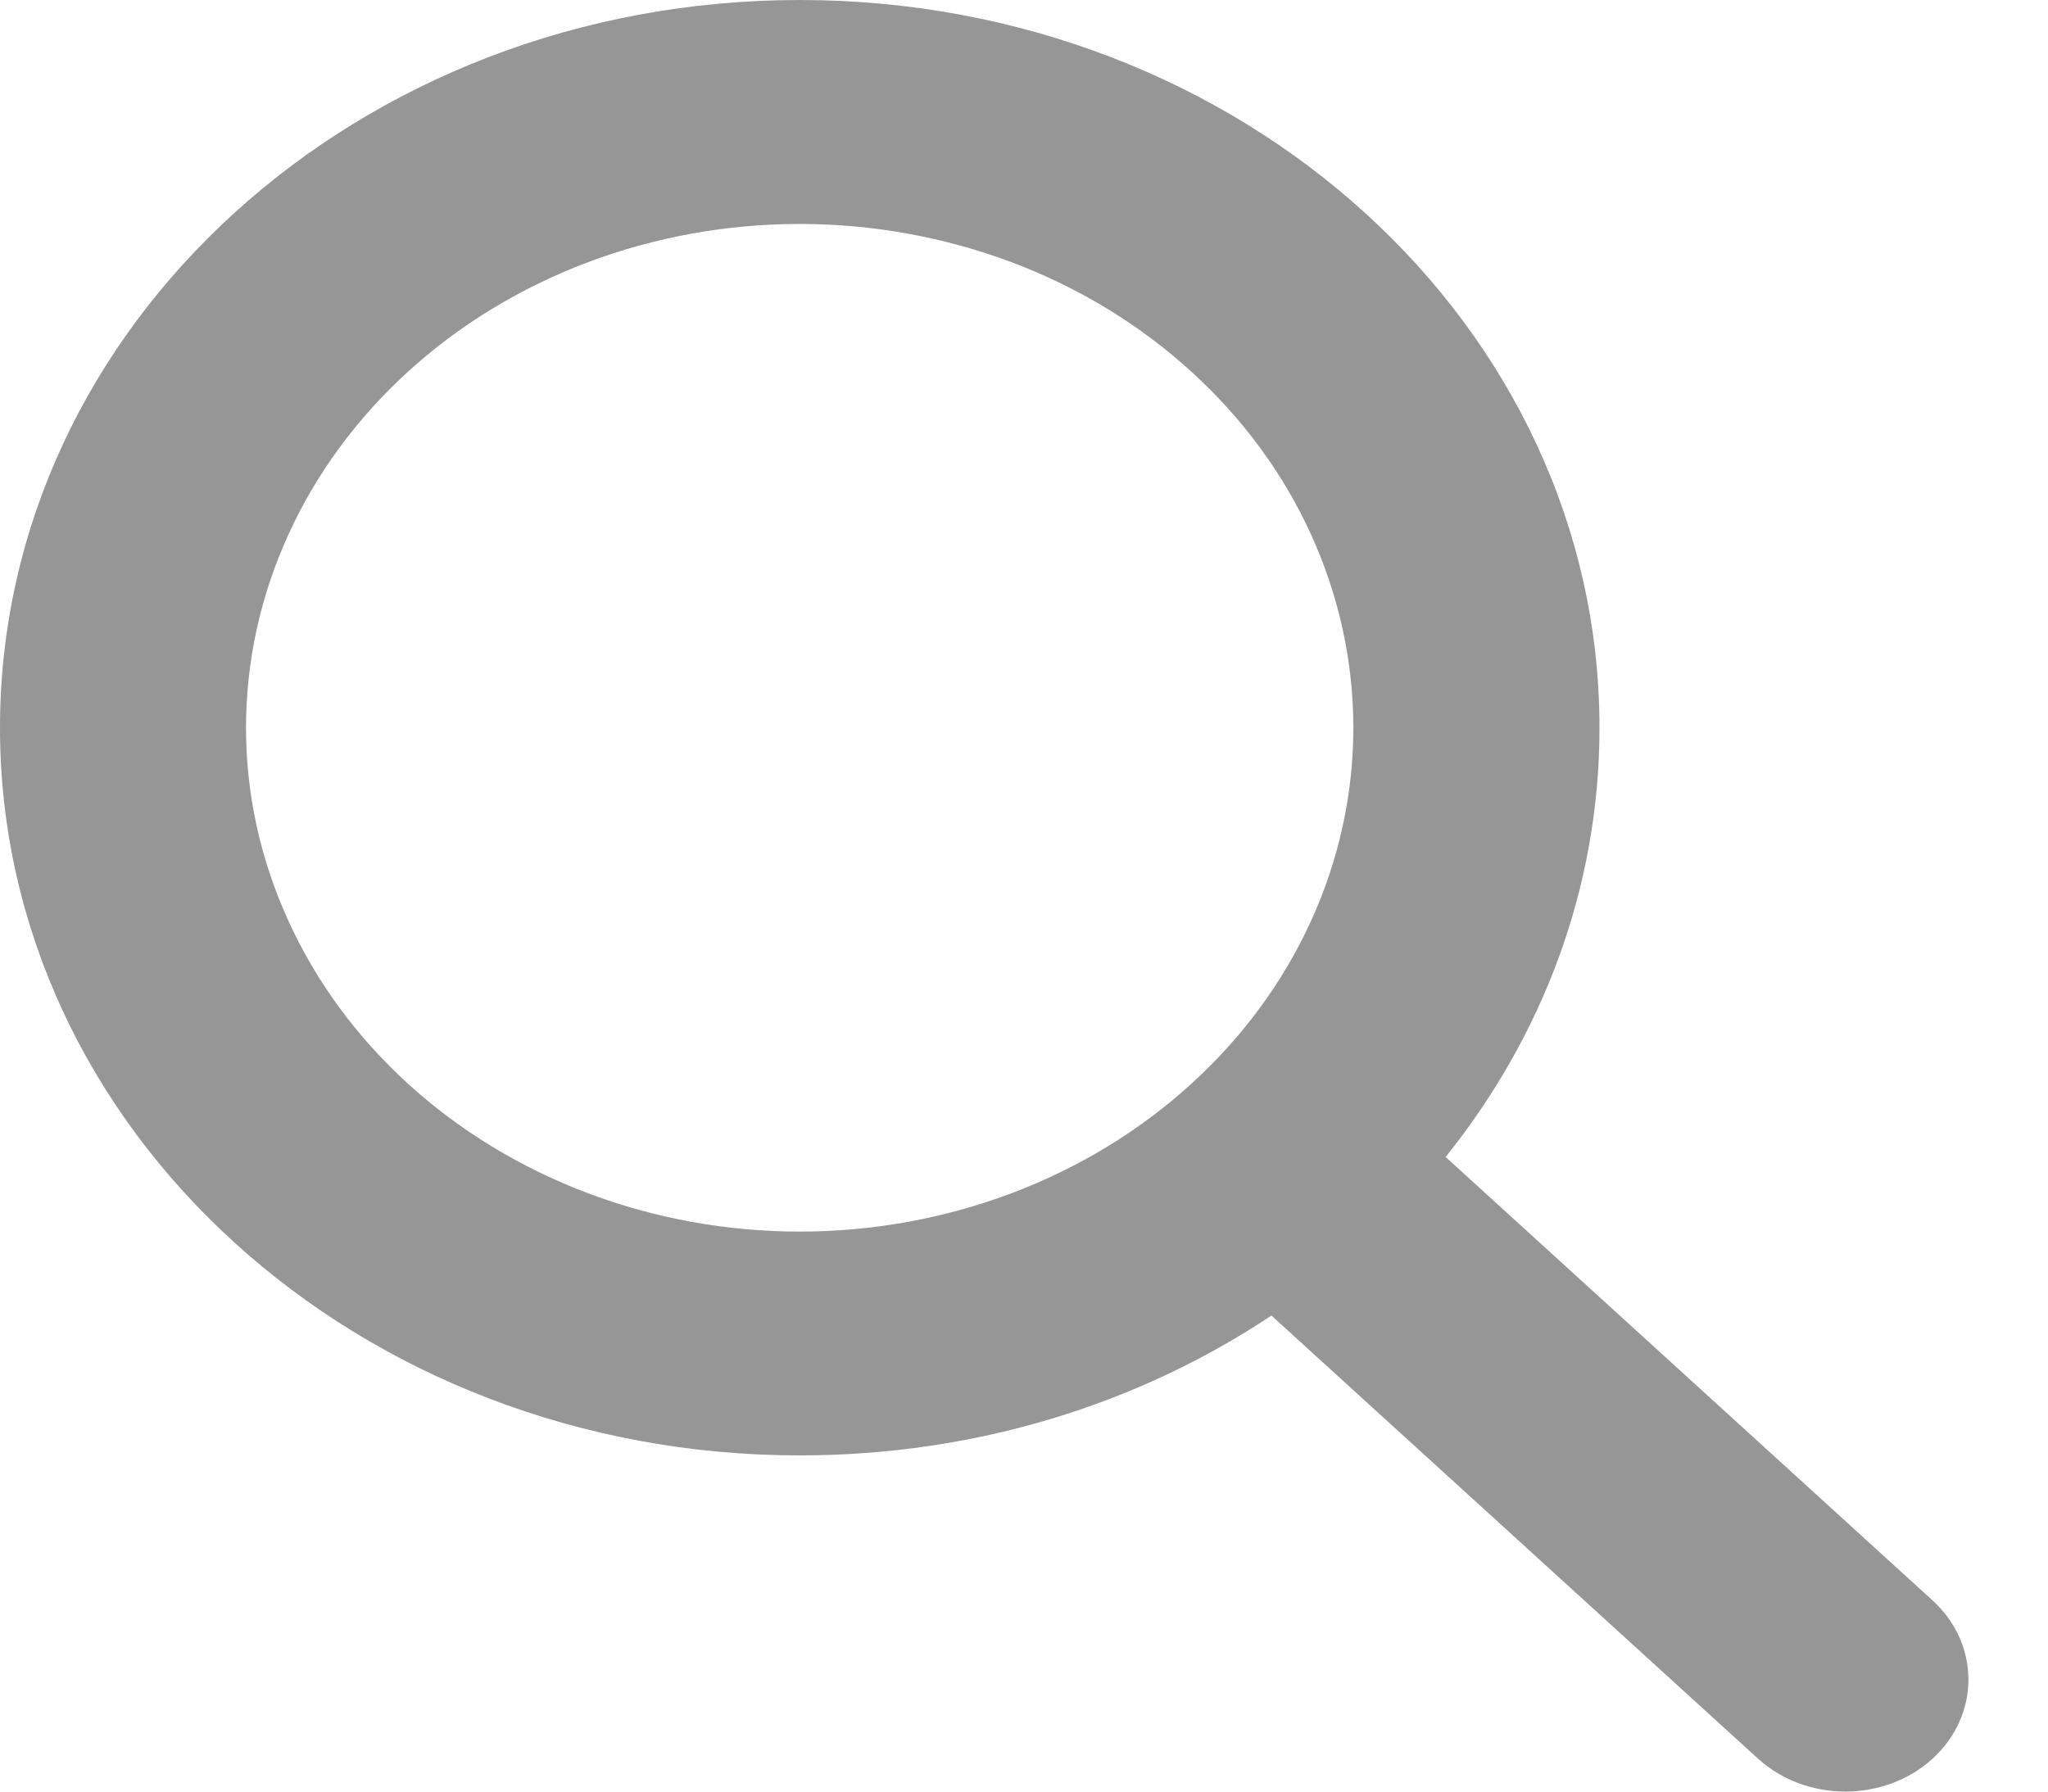 <svg width="16" height="14" viewBox="0 0 16 14" fill="none" xmlns="http://www.w3.org/2000/svg">
<path d="M12.496 5.687C12.496 6.942 12.048 8.101 11.294 9.041L15.097 12.505C15.472 12.847 15.472 13.402 15.097 13.744C14.721 14.085 14.112 14.085 13.736 13.744L9.933 10.28C8.9 10.969 7.627 11.373 6.248 11.373C2.796 11.373 0 8.828 0 5.687C0 2.545 2.796 0 6.248 0C9.699 0 12.496 2.545 12.496 5.687ZM6.248 9.624C6.816 9.624 7.378 9.522 7.903 9.324C8.428 9.126 8.905 8.836 9.306 8.47C9.708 8.105 10.027 7.671 10.244 7.193C10.461 6.716 10.573 6.204 10.573 5.687C10.573 5.17 10.461 4.658 10.244 4.18C10.027 3.702 9.708 3.268 9.306 2.903C8.905 2.537 8.428 2.247 7.903 2.049C7.378 1.852 6.816 1.75 6.248 1.75C5.68 1.75 5.117 1.852 4.593 2.049C4.068 2.247 3.591 2.537 3.189 2.903C2.788 3.268 2.469 3.702 2.252 4.18C2.034 4.658 1.922 5.17 1.922 5.687C1.922 6.204 2.034 6.716 2.252 7.193C2.469 7.671 2.788 8.105 3.189 8.47C3.591 8.836 4.068 9.126 4.593 9.324C5.117 9.522 5.68 9.624 6.248 9.624Z" fill="#969696"/>
</svg>

